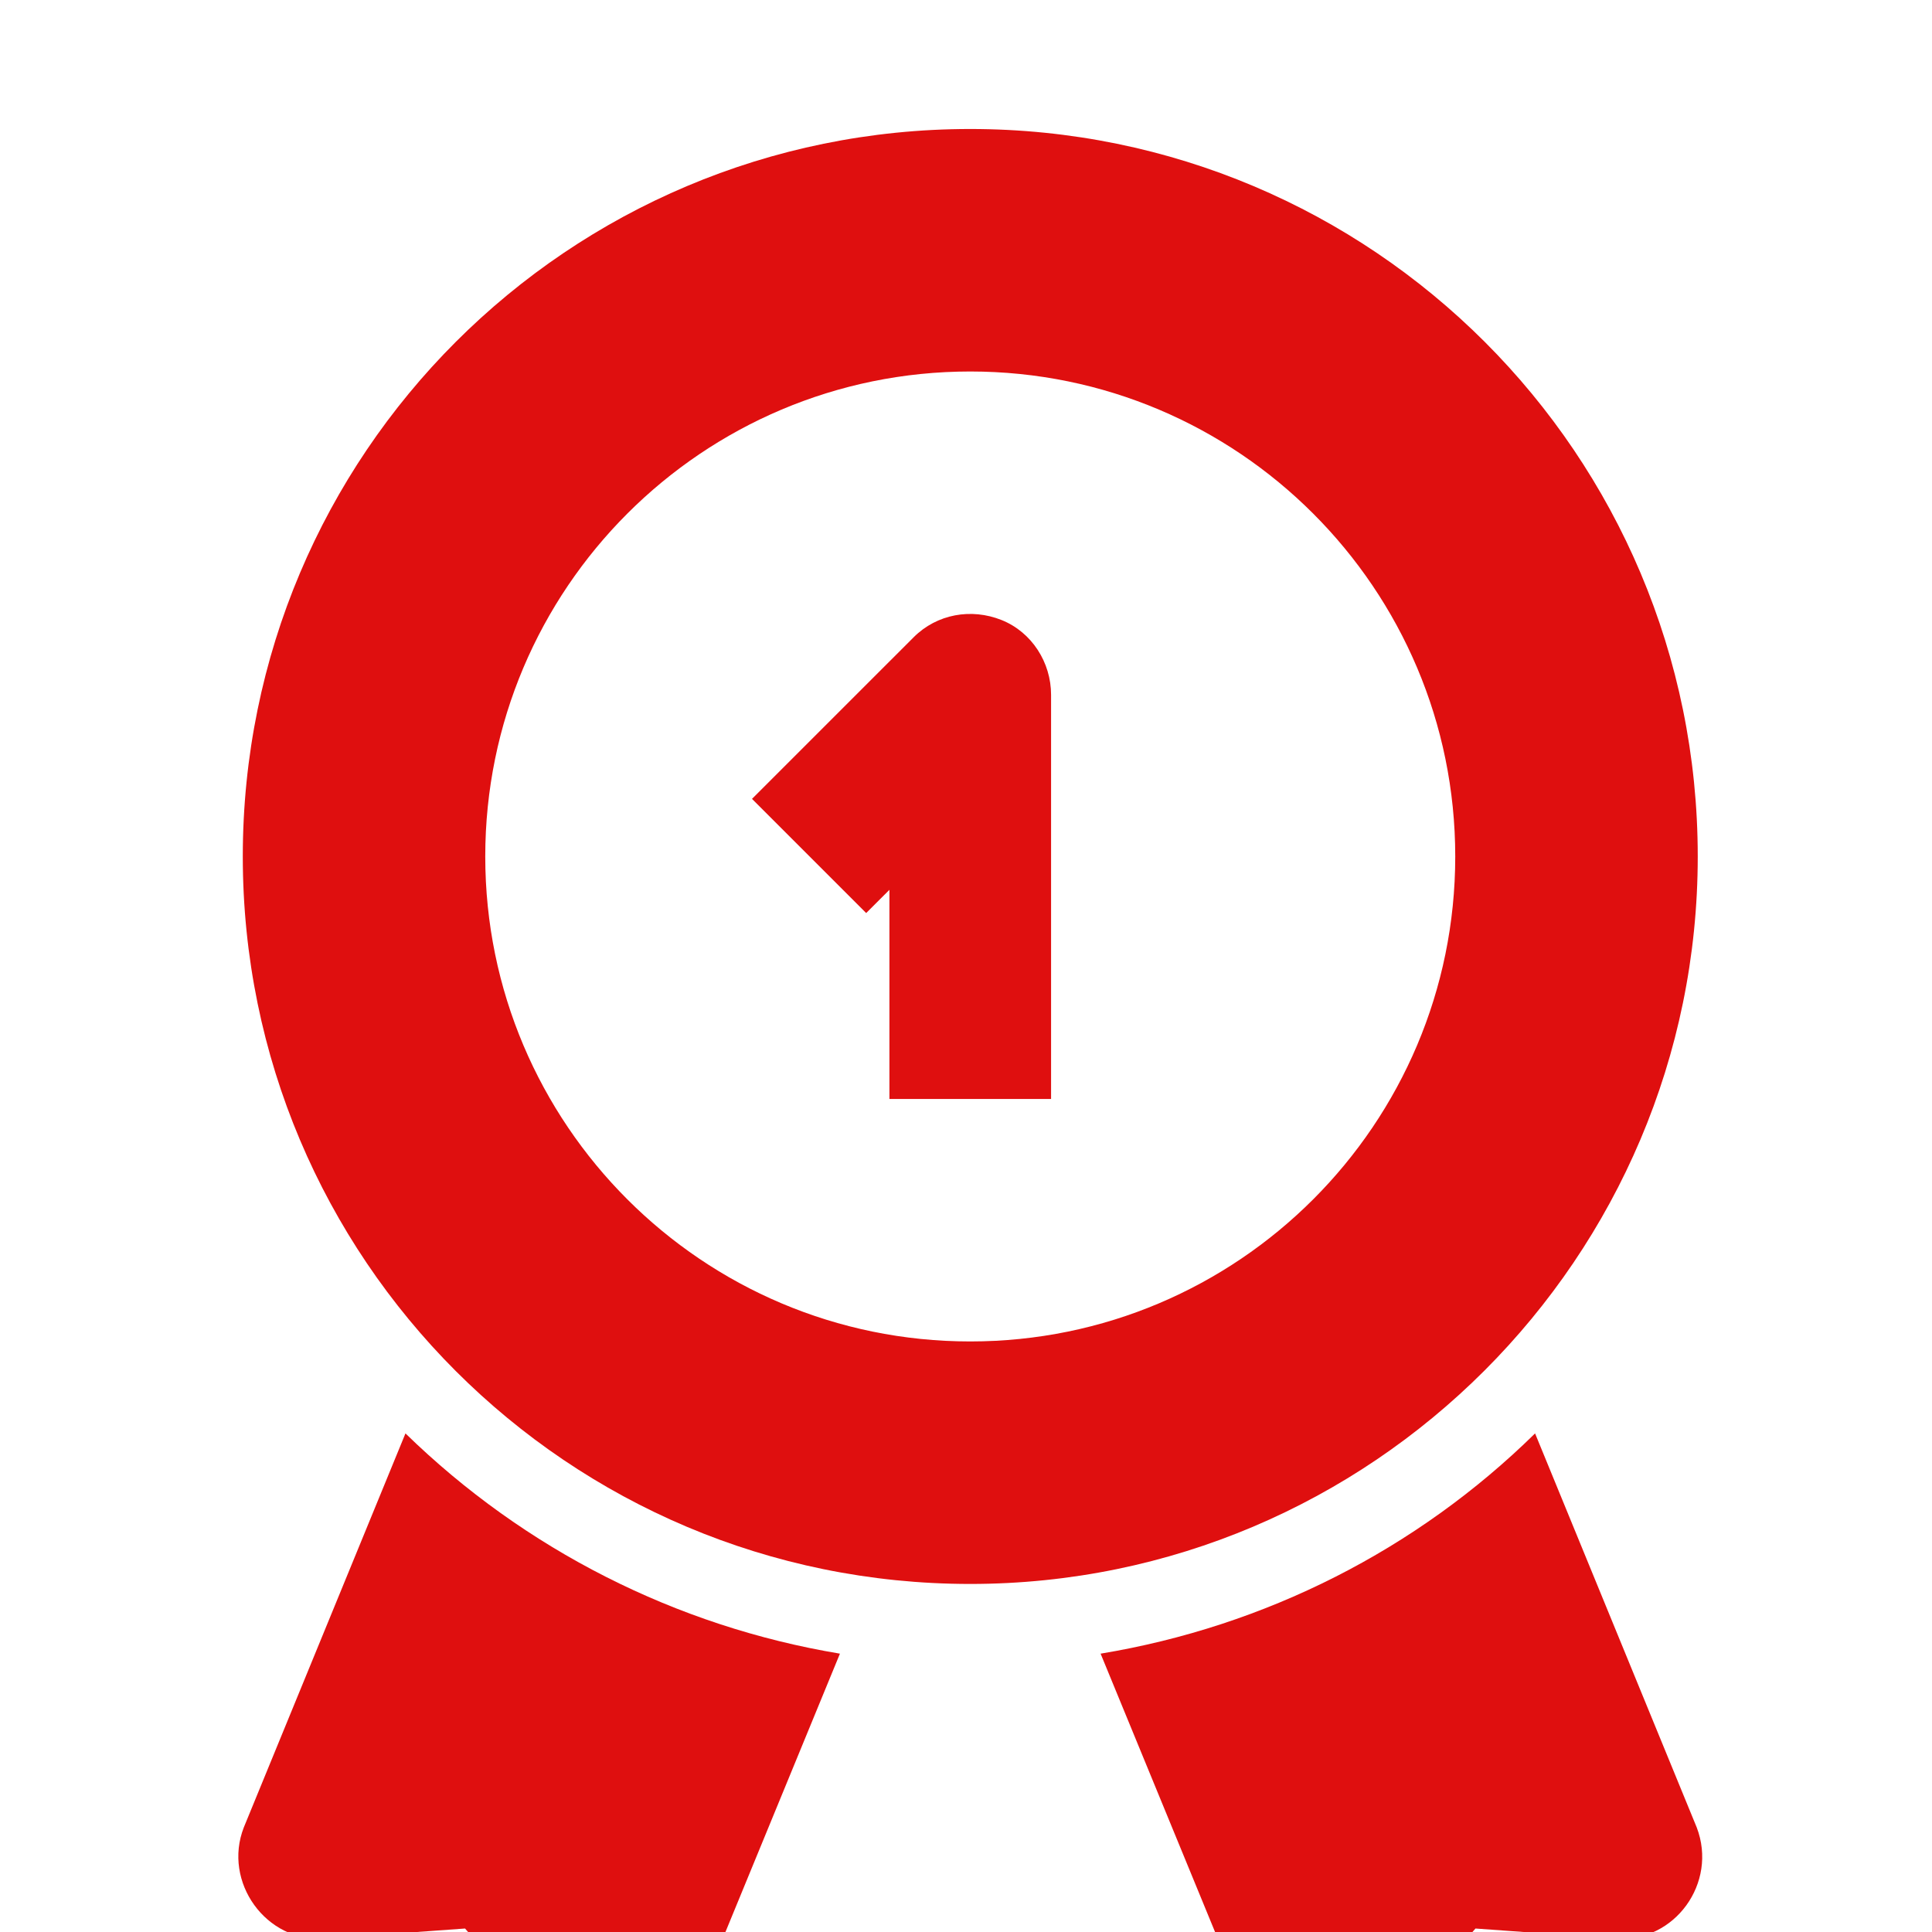 <svg width="60" height="60" viewBox="0 0 60 60" fill="none" xmlns="http://www.w3.org/2000/svg">
<g clip-path="url(#clip0)" filter="url(#filter0_i)">
<path d="M52.694 52.754L47.673 40.516C44.002 44.125 39.295 46.509 34.18 47.356L38.761 58.496C39.483 60.159 41.743 60.535 42.966 59.186L45.822 55.892L50.183 56.206C52.004 56.331 53.353 54.48 52.694 52.754Z" fill="#DF0F0F"/>
<path d="M7.571 52.754C6.912 54.448 8.261 56.331 10.082 56.206L14.443 55.892L17.299 59.186C18.522 60.535 20.781 60.159 21.503 58.496L26.085 47.356C21.001 46.509 16.294 44.125 12.592 40.516L7.571 52.754Z" fill="#DF0F0F"/>
<path d="M52.725 22.599C52.725 10.11 42.621 0.006 30.132 0.006C17.644 0.006 7.54 10.11 7.54 22.599C7.54 35.087 17.644 45.191 30.132 45.191C42.59 45.191 52.725 35.056 52.725 22.599ZM30.132 37.66C21.817 37.66 15.07 30.914 15.07 22.599C15.07 14.283 21.817 7.537 30.132 7.537C38.448 7.537 45.194 14.283 45.194 22.599C45.194 30.914 38.448 37.66 30.132 37.66Z" fill="#DF0F0F"/>
<path d="M31.105 15.256C30.163 14.879 29.097 15.068 28.375 15.79L23.354 20.81L26.9 24.356L27.622 23.634V30.13H32.642V17.578C32.642 16.574 32.046 15.633 31.105 15.256Z" fill="#DF0F0F"/>
</g>
<defs>
<filter id="filter0_i" x="0" y="0" width="60" height="64" filterUnits="userSpaceOnUse" color-interpolation-filters="sRGB">
<feFlood flood-opacity="0" result="BackgroundImageFix"/>
<feBlend mode="normal" in="SourceGraphic" in2="BackgroundImageFix" result="shape"/>
<feColorMatrix in="SourceAlpha" type="matrix" values="0 0 0 0 0 0 0 0 0 0 0 0 0 0 0 0 0 0 127 0" result="hardAlpha"/>
<feOffset dy="4"/>
<feGaussianBlur stdDeviation="2"/>
<feComposite in2="hardAlpha" operator="arithmetic" k2="-1" k3="1"/>
<feColorMatrix type="matrix" values="0 0 0 0 0 0 0 0 0 0 0 0 0 0 0 0 0 0 0.25 0"/>
<feBlend mode="normal" in2="shape" result="effect1_innerShadow"/>
</filter>
<clipPath id="clip0">
<rect width="60" height="60" fill="white"/>
</clipPath>
</defs>
</svg>
